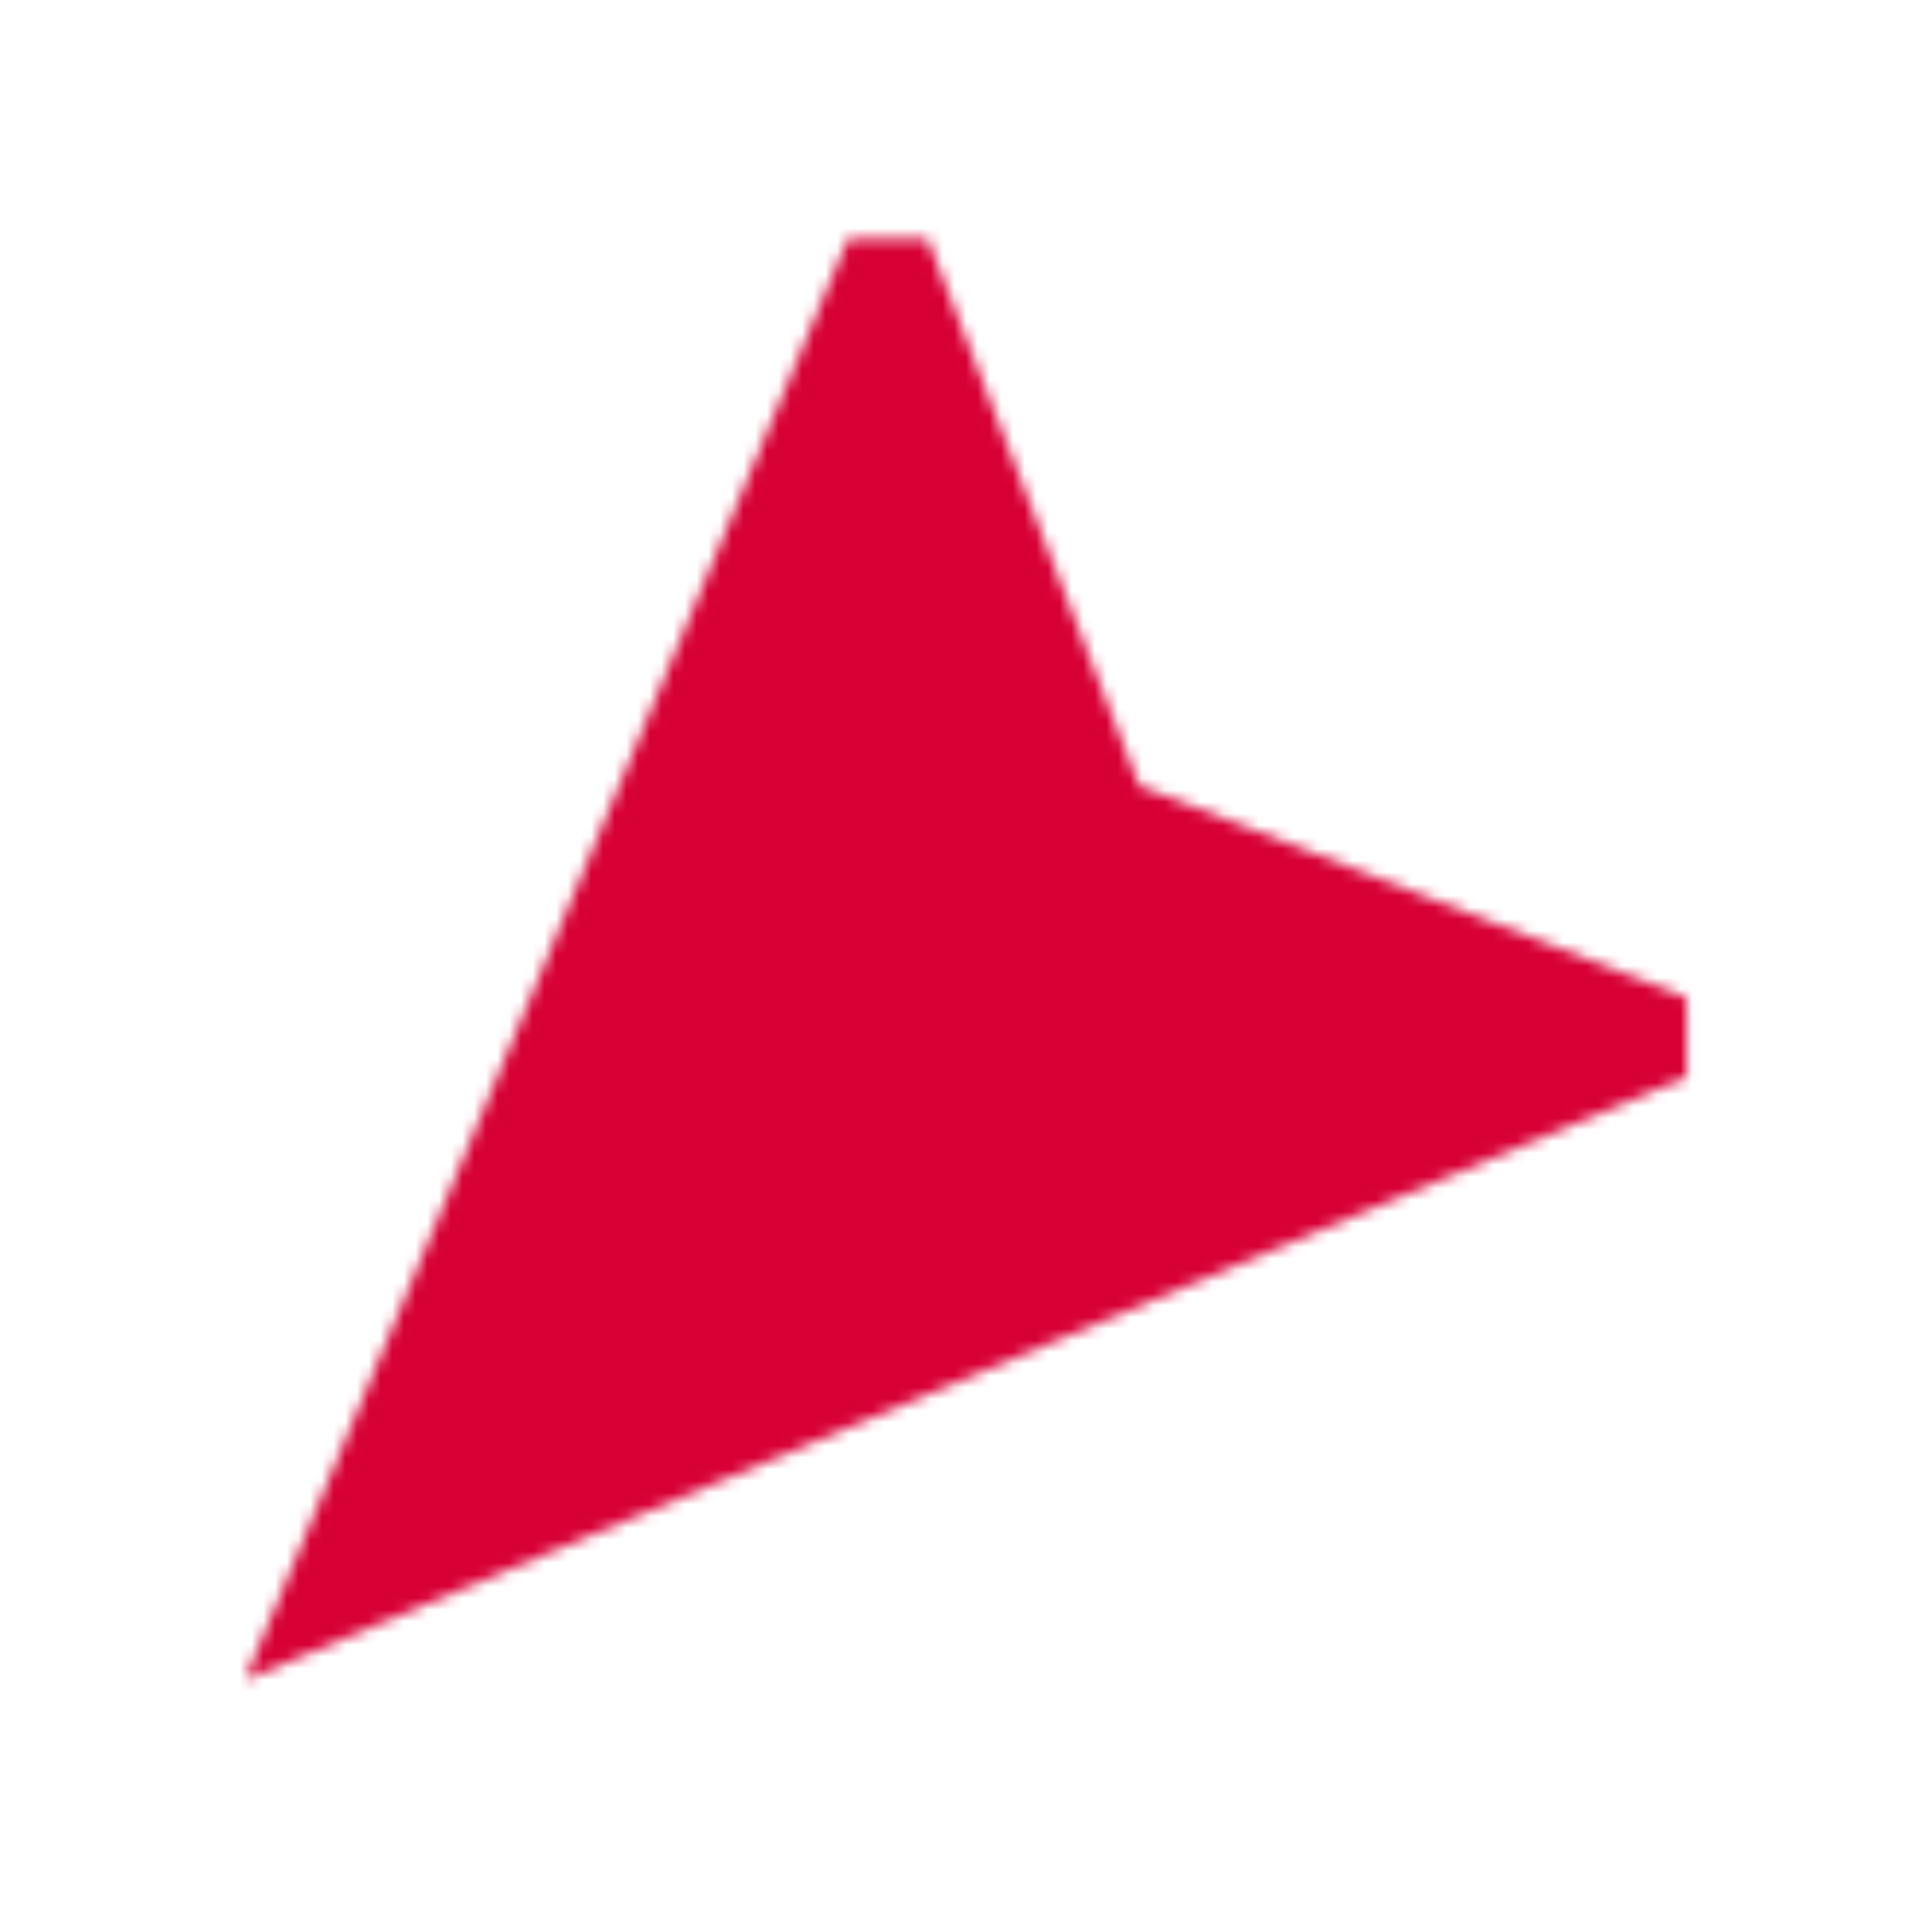 <svg width="165" height="164" viewBox="0 0 165 164" fill="none" xmlns="http://www.w3.org/2000/svg">
<g filter="url(#filter0_d_380_495)">
<mask id="path-1-inside-1_380_495" fill="white">
<path d="M20.923 133.498L144.033 81.992L144.033 75.214L97.3 57.122L79.208 10.389L72.43 10.389L20.923 133.498Z"/>
</mask>
<path d="M20.923 133.498L-71.328 94.902L-165.451 319.873L59.519 225.75L20.923 133.498ZM144.033 81.992L182.629 174.244L244.032 148.554L244.033 81.993L144.033 81.992ZM144.033 75.214L244.033 75.214L244.033 6.695L180.135 -18.042L144.033 75.214ZM97.3 57.122L4.044 93.224L19.995 134.427L61.198 150.378L97.3 57.122ZM79.208 10.389L172.464 -25.713L147.727 -89.611L79.207 -89.611L79.208 10.389ZM72.43 10.389L72.429 -89.611L5.868 -89.61L-19.822 -28.207L72.43 10.389ZM59.519 225.75L182.629 174.244L105.436 -10.259L-17.673 41.247L59.519 225.75ZM244.033 81.993L244.033 75.214L44.033 75.213L44.032 81.992L244.033 81.993ZM180.135 -18.042L133.402 -36.134L61.198 150.378L107.93 168.469L180.135 -18.042ZM190.555 21.02L172.464 -25.713L-14.048 46.491L4.044 93.224L190.555 21.02ZM79.207 -89.611L72.429 -89.611L72.43 110.389L79.209 110.389L79.207 -89.611ZM-19.822 -28.207L-71.328 94.902L113.175 172.095L164.681 48.985L-19.822 -28.207Z" fill="#D70035" mask="url(#path-1-inside-1_380_495)"/>
</g>
<defs>
<filter id="filter0_d_380_495" x="0.923" y="0.389" width="163.109" height="163.109" filterUnits="userSpaceOnUse" color-interpolation-filters="sRGB">
<feFlood flood-opacity="0" result="BackgroundImageFix"/>
<feColorMatrix in="SourceAlpha" type="matrix" values="0 0 0 0 0 0 0 0 0 0 0 0 0 0 0 0 0 0 127 0" result="hardAlpha"/>
<feOffset dy="10"/>
<feGaussianBlur stdDeviation="10"/>
<feComposite in2="hardAlpha" operator="out"/>
<feColorMatrix type="matrix" values="0 0 0 0 0 0 0 0 0 0 0 0 0 0 0 0 0 0 0.25 0"/>
<feBlend mode="normal" in2="BackgroundImageFix" result="effect1_dropShadow_380_495"/>
<feBlend mode="normal" in="SourceGraphic" in2="effect1_dropShadow_380_495" result="shape"/>
</filter>
</defs>
</svg>
